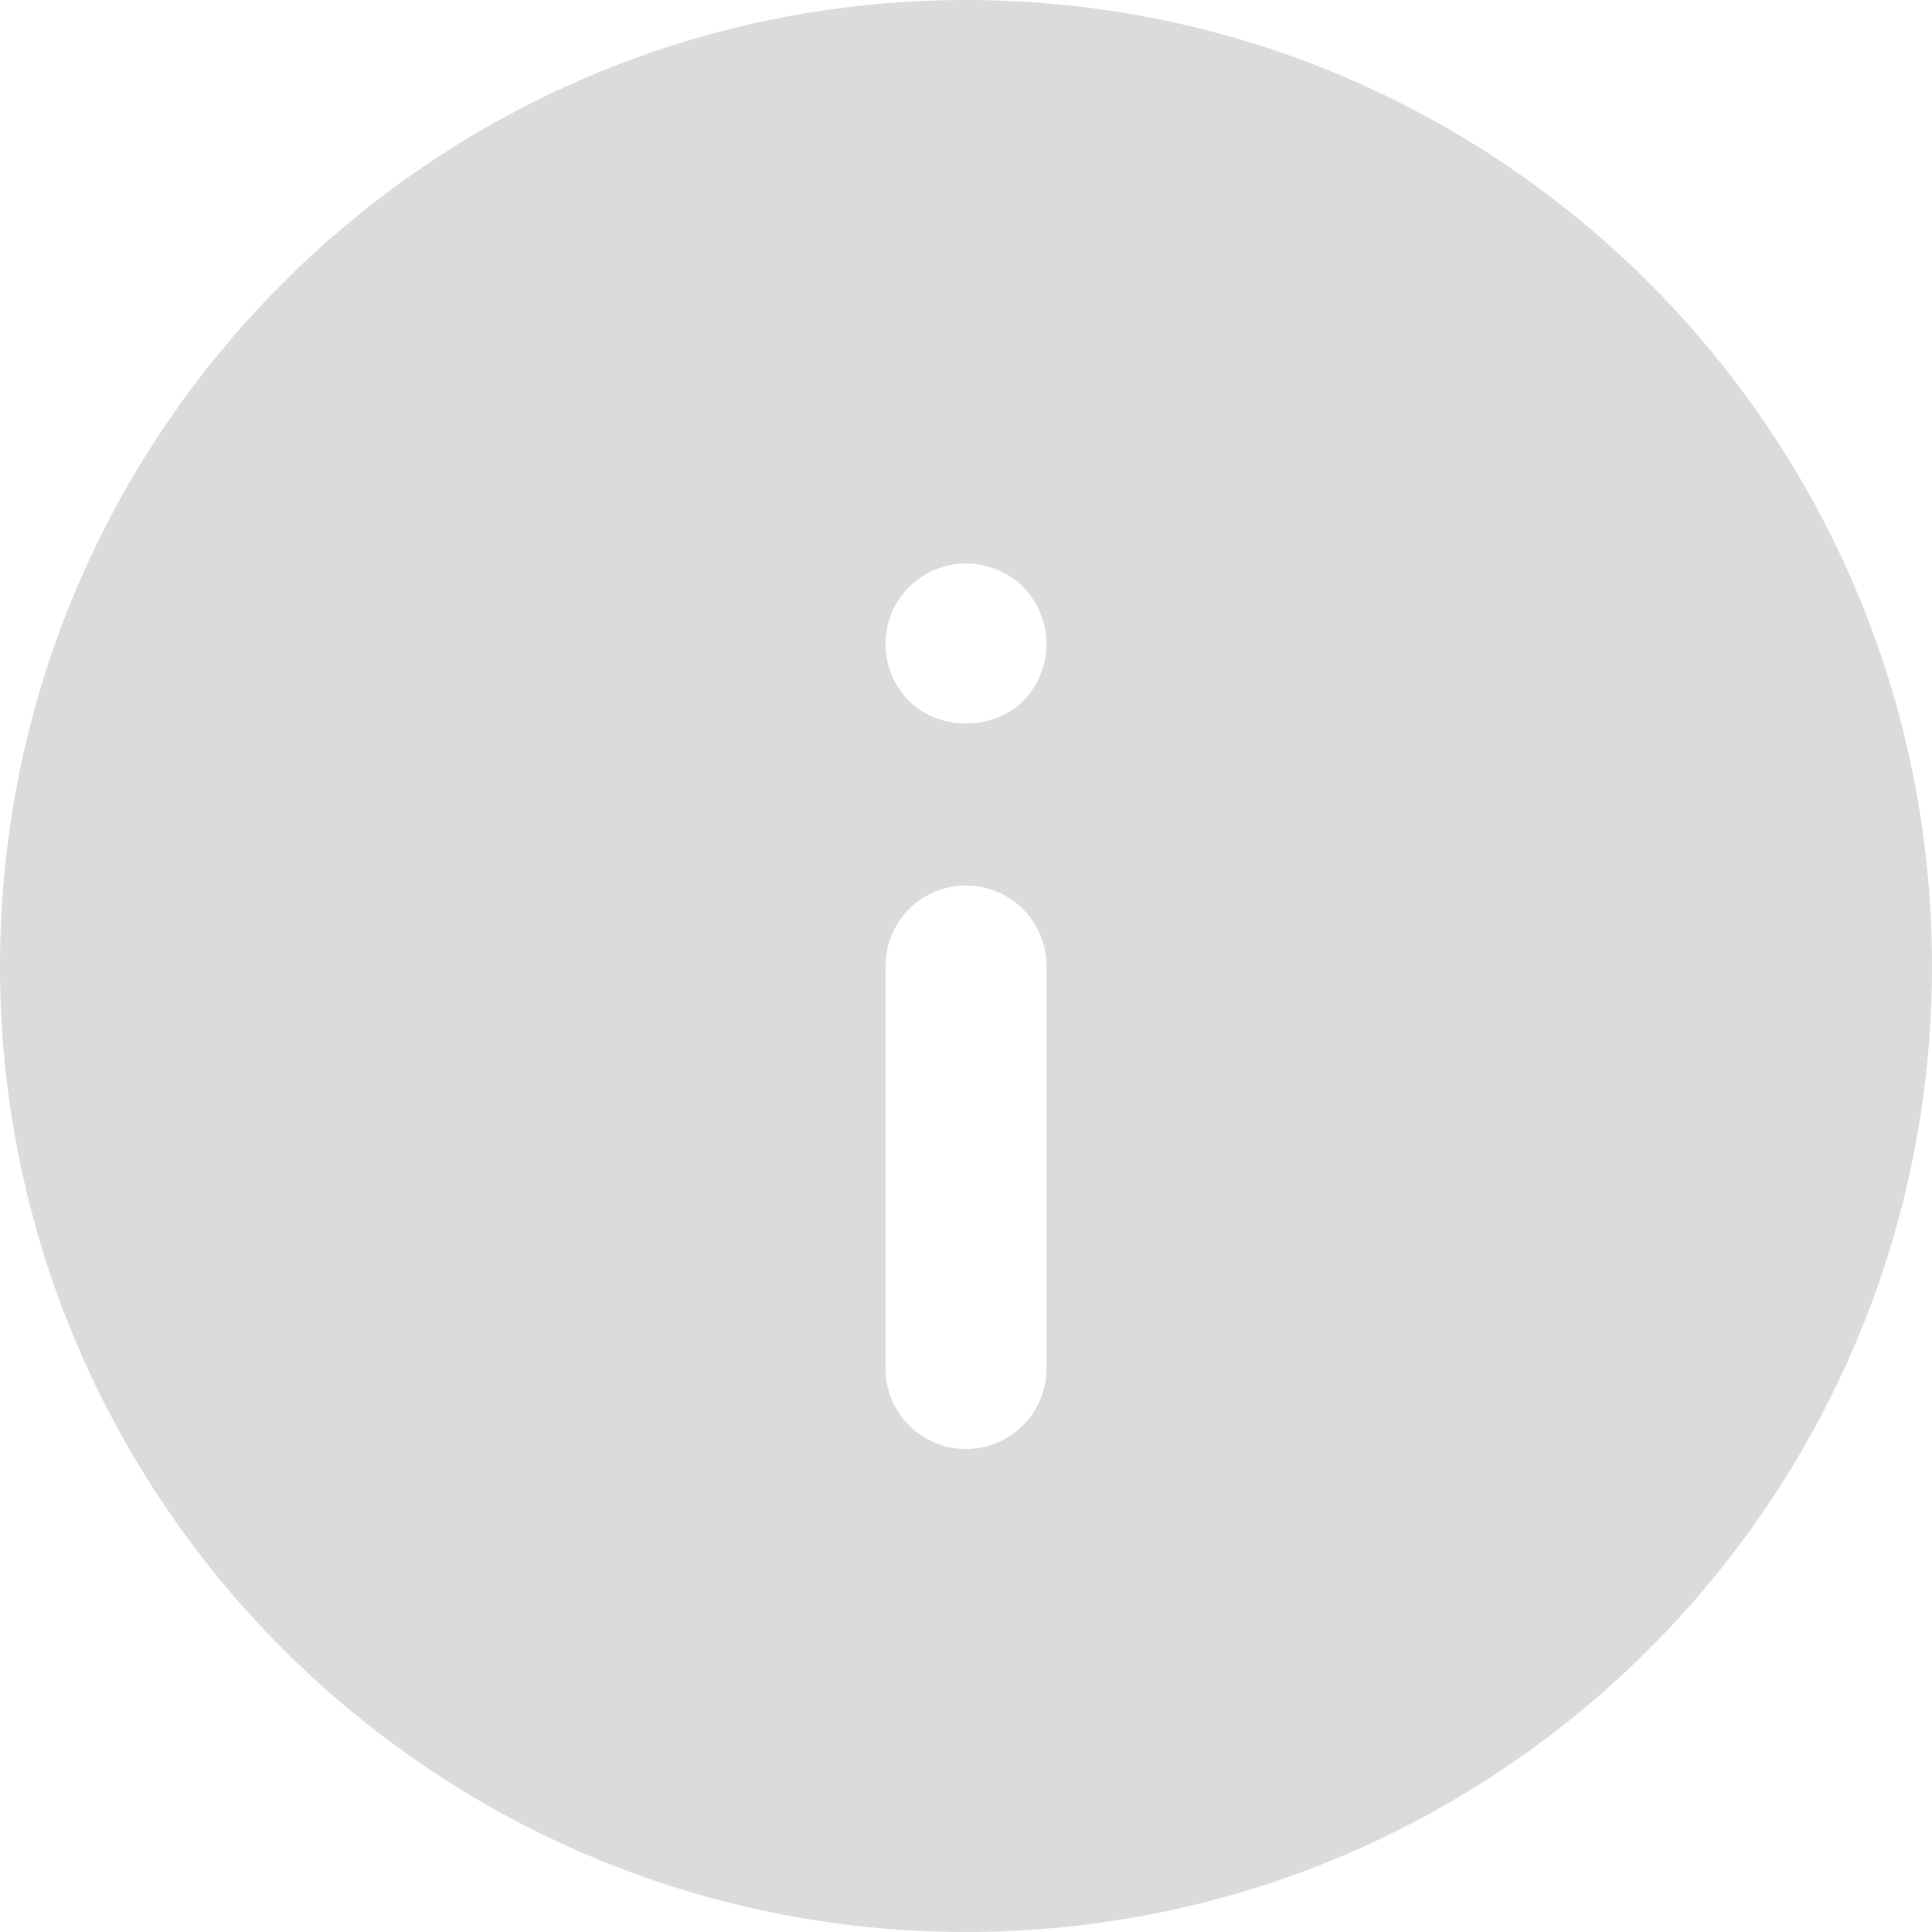 <?xml version='1.0' encoding='utf-8'?>
<ns0:svg xmlns:ns0="http://www.w3.org/2000/svg" version="1.1" id="Layer_1" x="0px" y="0px" width="48px" height="48px" viewBox="0 0 48 48" enable-background="new 0 0 48 48" xml:space="preserve">
<ns0:g>
	<ns0:path fill="#DBDBDB" d="M24,48c13.255,0,24-10.745,24-24S37.255,0,24,0S0,10.745,0,24S10.745,48,24,48z M22.58,14.59   C22.96,14.21,23.47,14,24,14s1.04,0.21,1.42,0.58C25.79,14.96,26,15.48,26,16c0,0.521-0.21,1.04-0.58,1.42   c-0.76,0.74-2.09,0.74-2.83,0C22.21,17.04,22,16.53,22,16S22.21,14.96,22.58,14.59z M22,24c0-1.104,0.896-2,2-2s2,0.896,2,2v10   c0,1.104-0.896,2-2,2s-2-0.896-2-2V24z" />
</ns0:g>
</ns0:svg>
